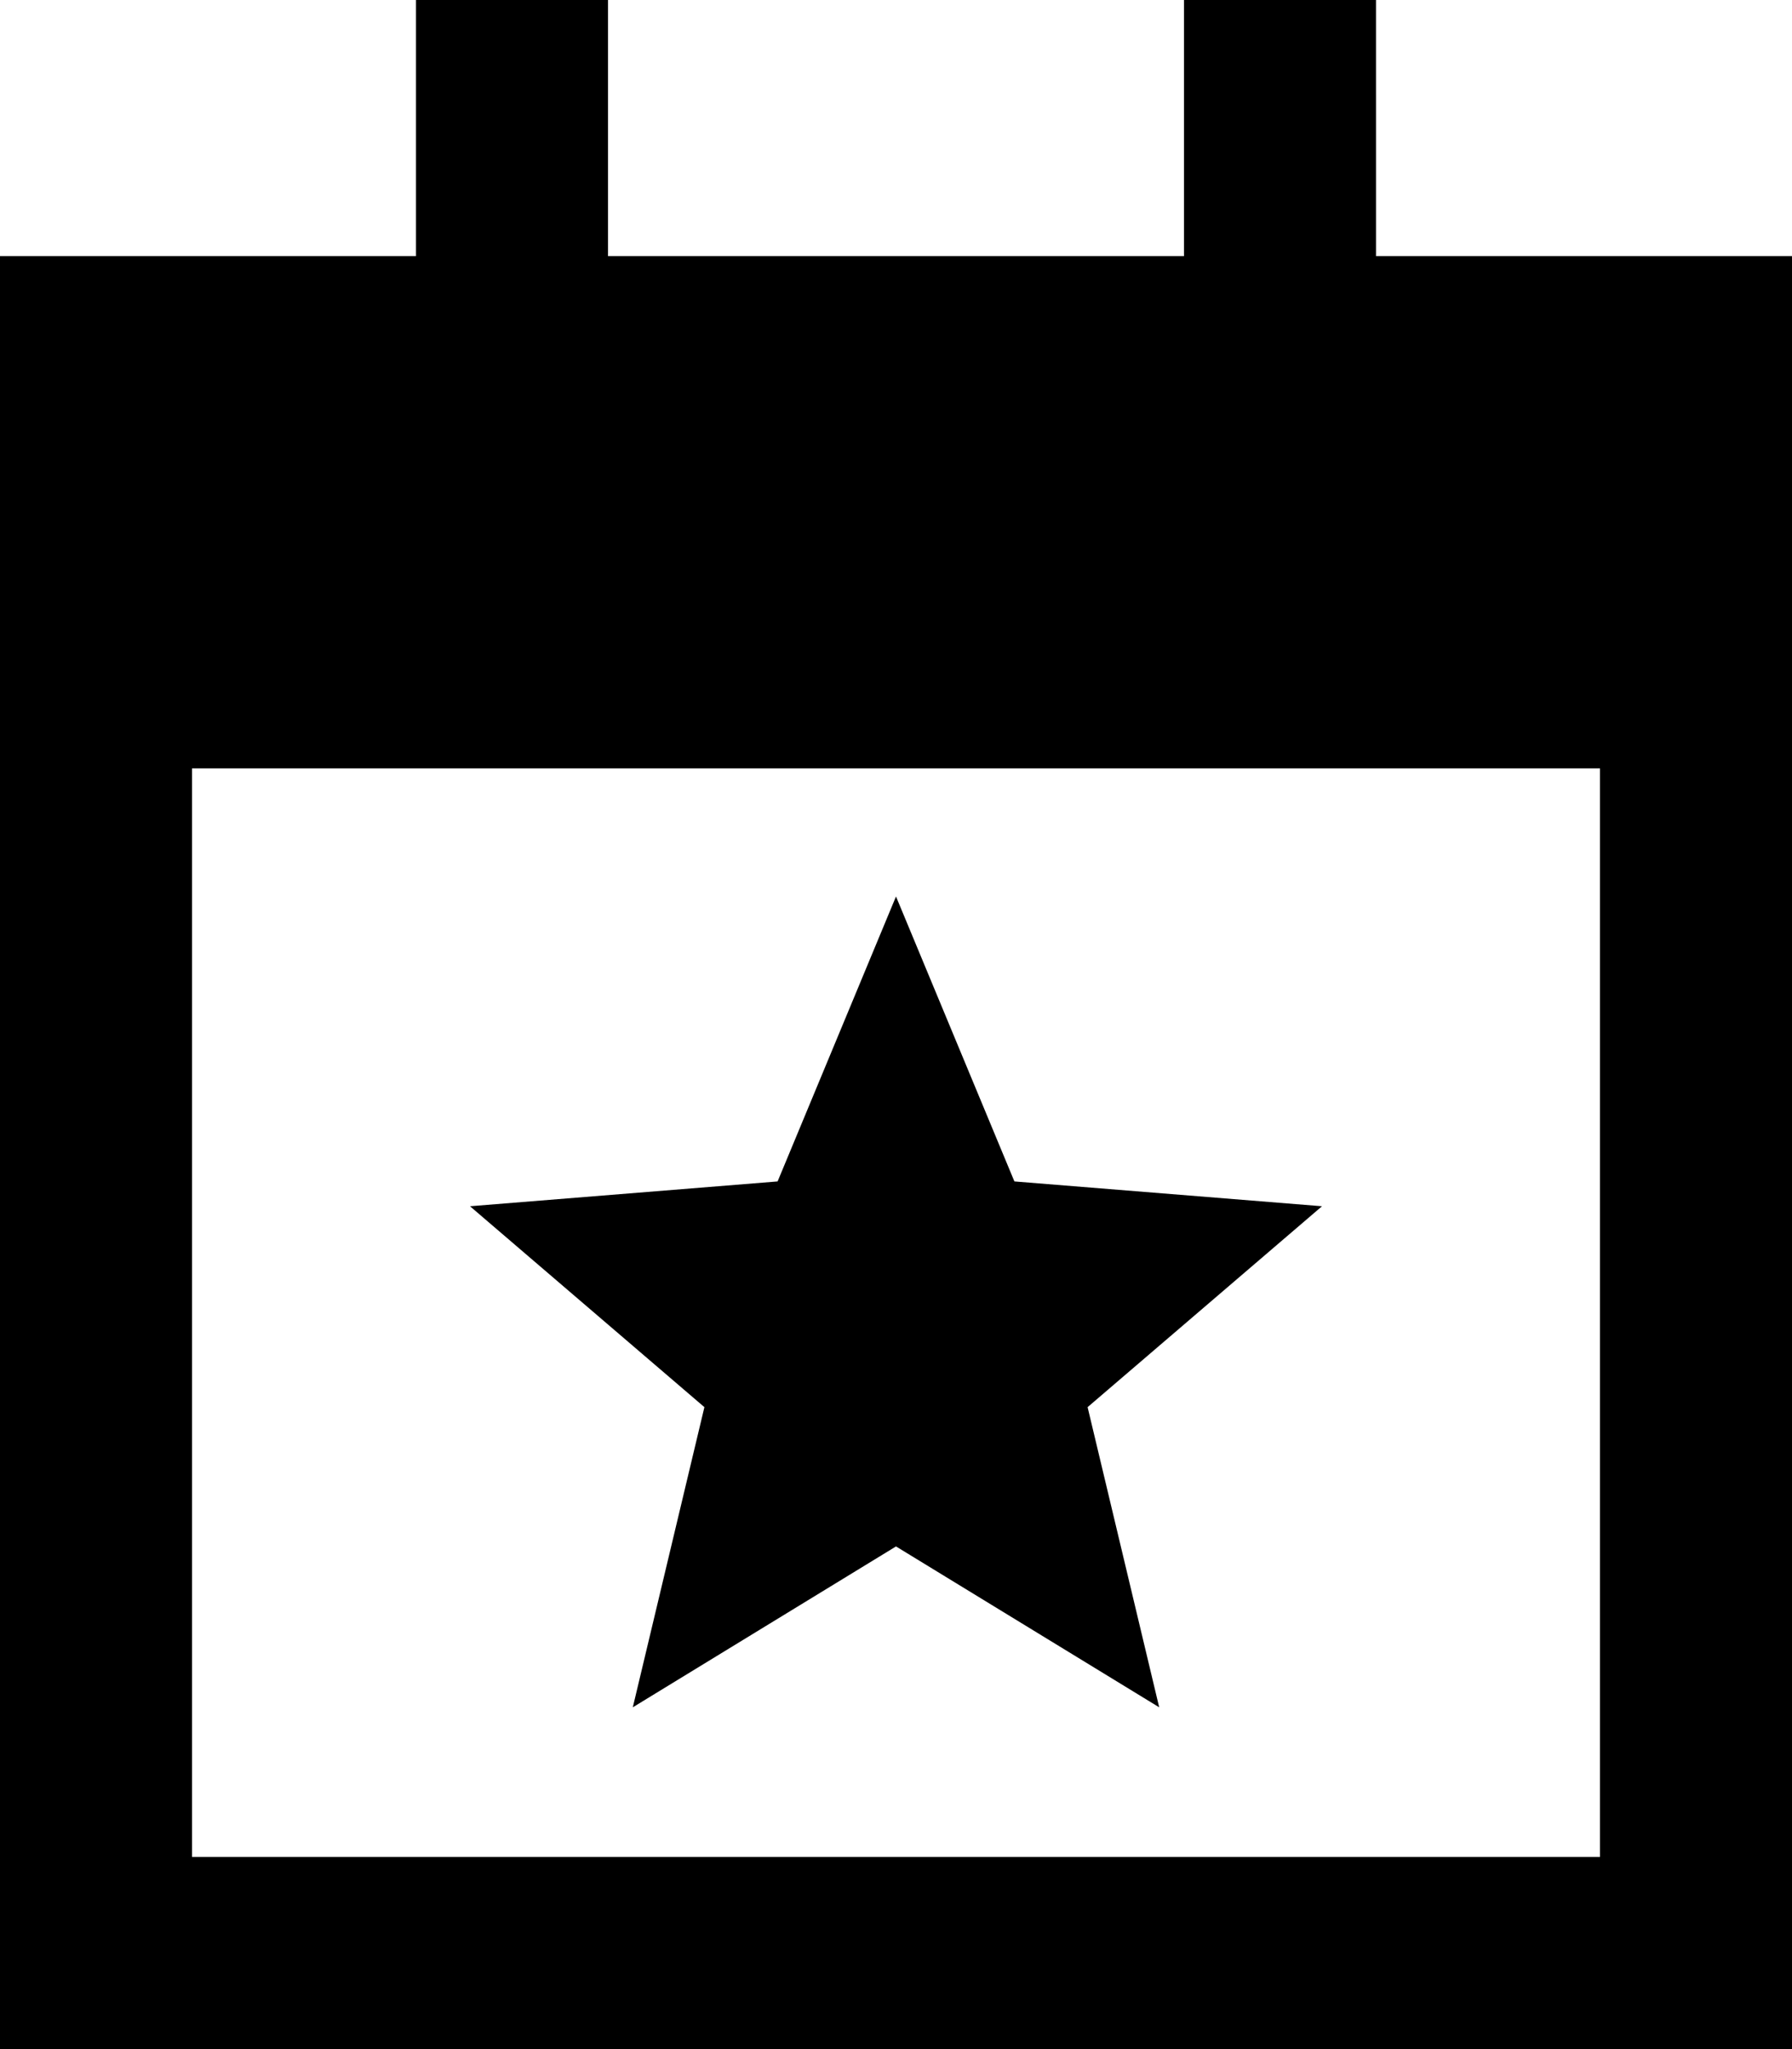 <svg xmlns="http://www.w3.org/2000/svg" viewBox="0 0 448 512"><path d="M152 0V24 64H296V24 0h48V24 64H448v80 48V464v48H400 48 0V464 192 144 64H104V24 0h48zM400 192H48V464H400V192zM253.6 295.2l76.9 6.2-58.6 50.2 17.9 75L224 386.4l-65.8 40.2 17.9-75-58.6-50.2 76.9-6.2L224 224l29.6 71.2z"/></svg>
